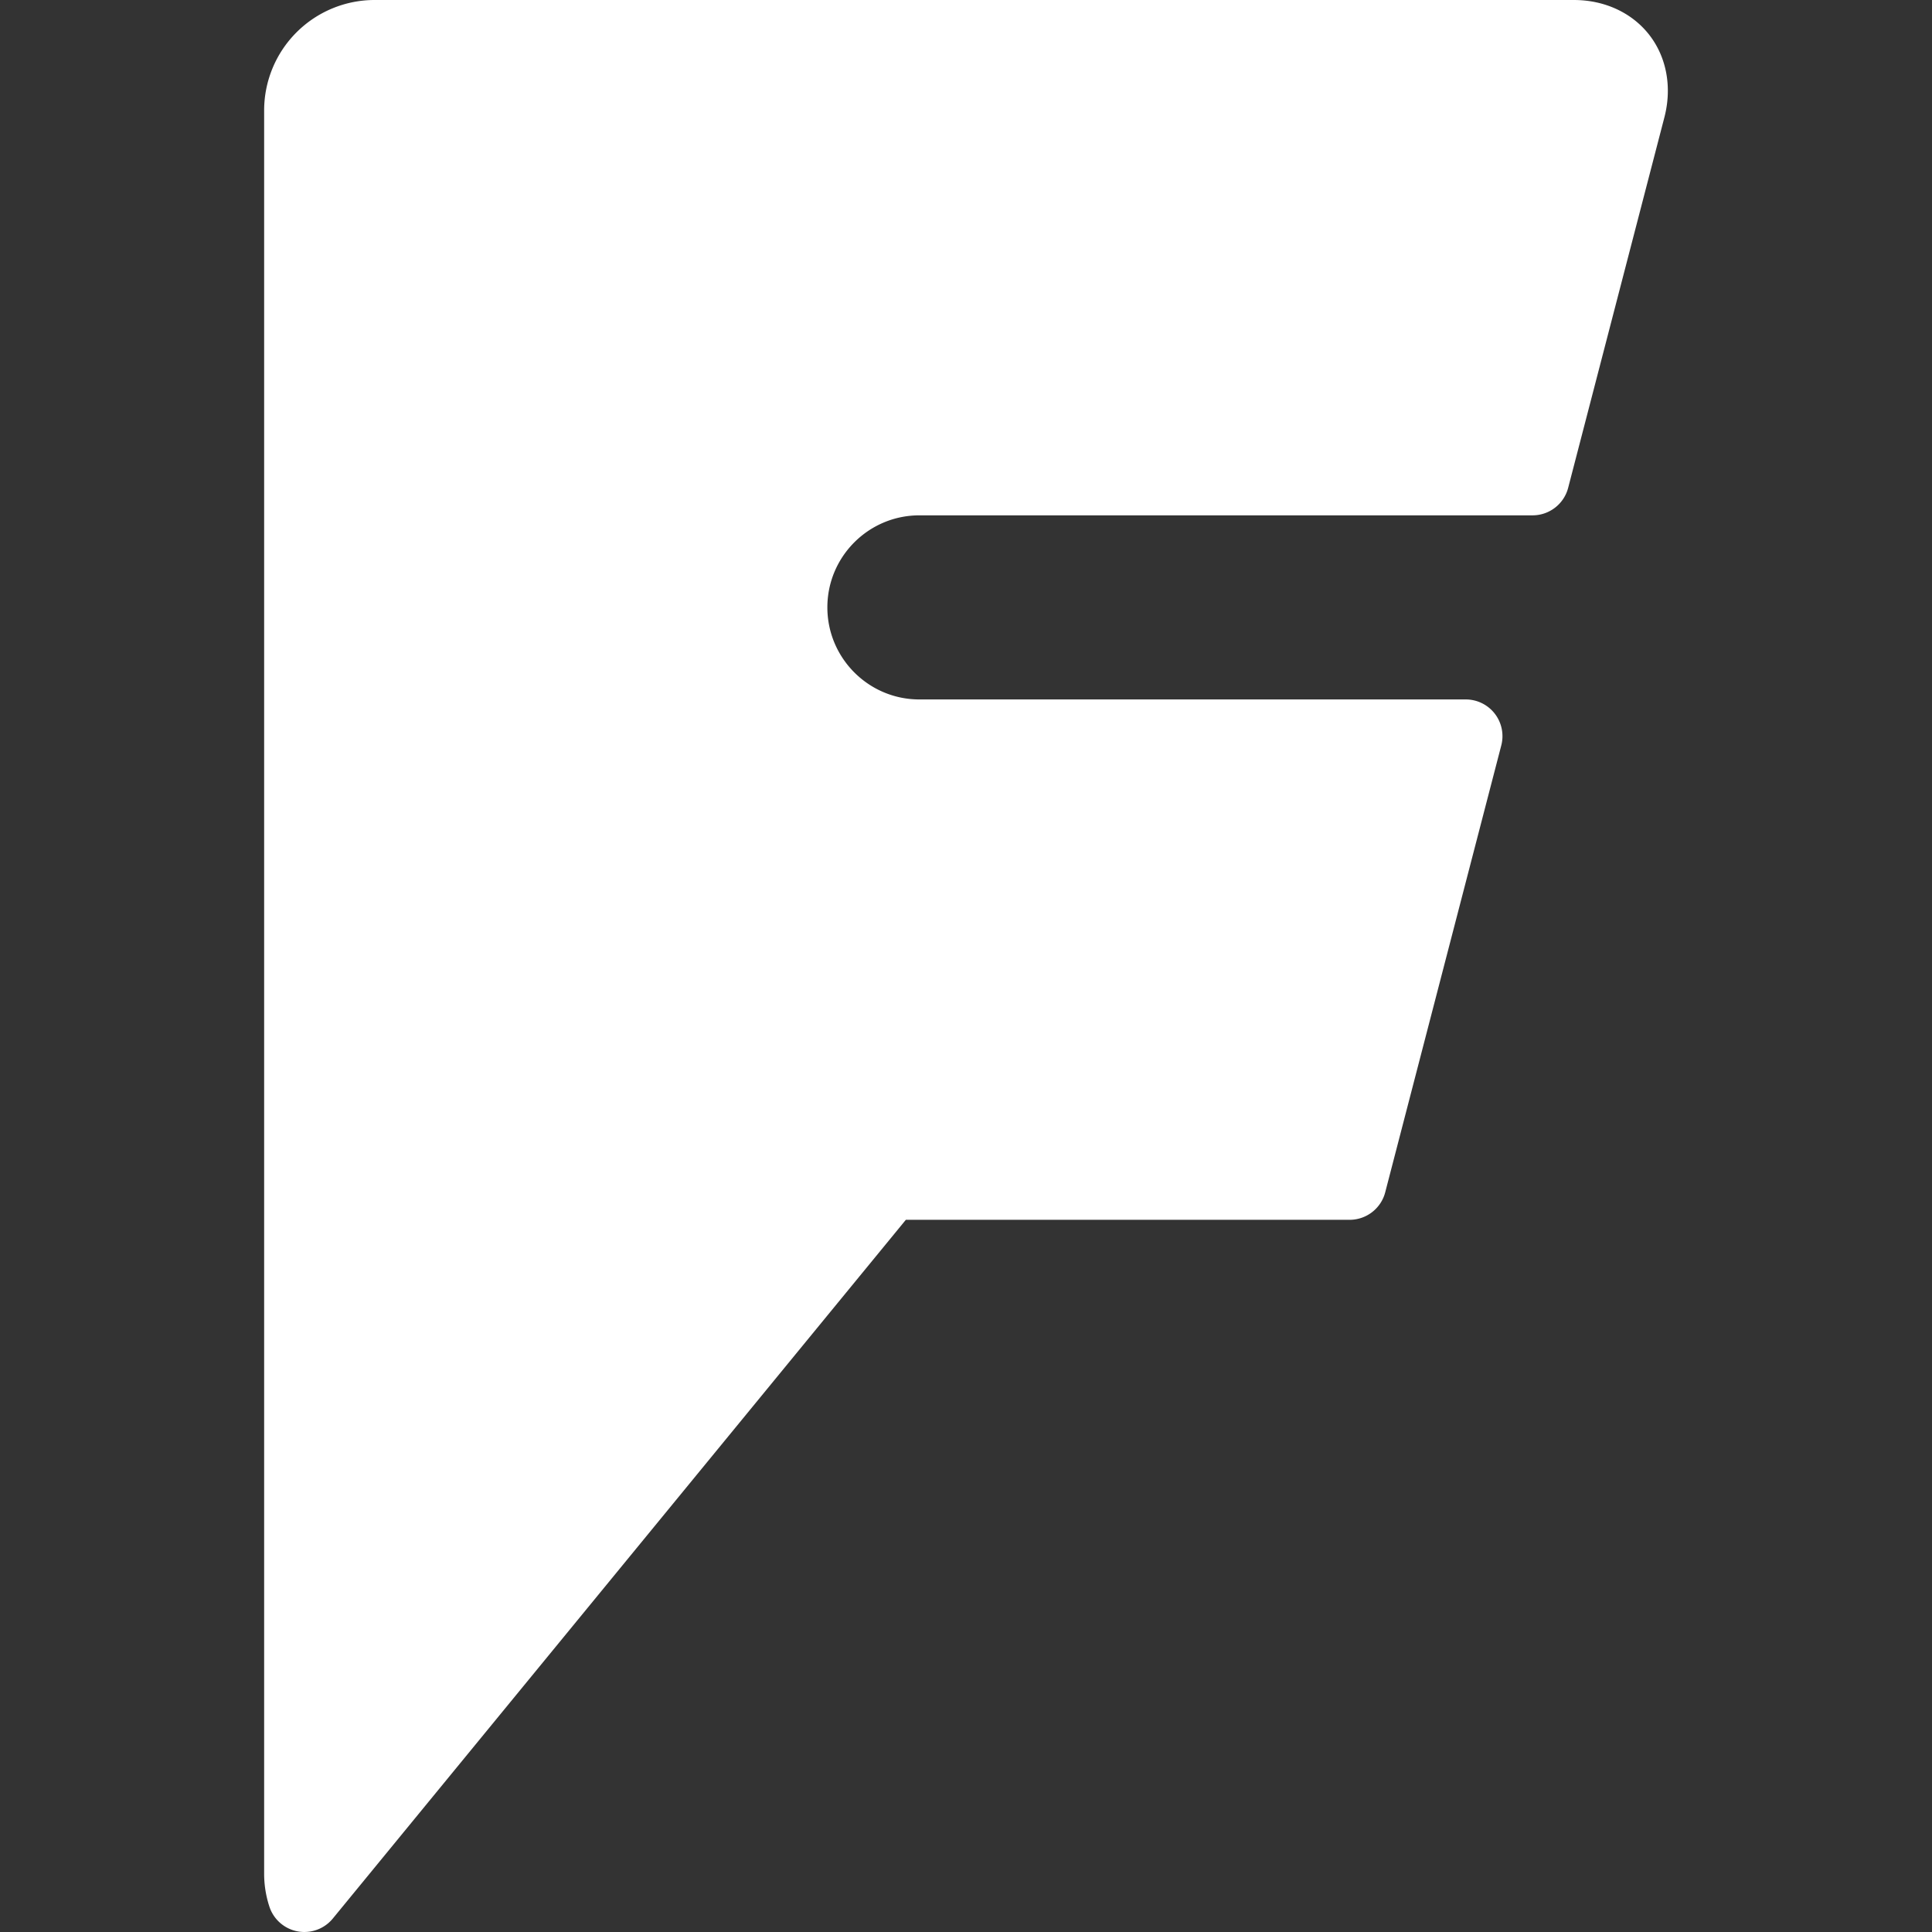 <svg xmlns="http://www.w3.org/2000/svg" viewBox="0 0 512 512"><rect x="0" y="0" width="512" height="512" fill="#333333" stroke="none"/><g fill="#fff"><path d="M437.11 9.29c-4.57-5.9-11.86-9.29-20-9.29H99.19A29.28 29.28 0 0070 29.3v467.16a28 28 0 001.4 8.84 9.75 9.75 0 0016.8 3.13l151.86-185.17h117.6c4.44 0 8.33-3 9.44-7.3l30.75-118.4a9.73 9.73 0 00-9.44-12.2H243.64c-13.45 0-24.38-10.95-24.38-24.4s10.93-24.39 24.39-24.39h162.5c4.43 0 8.32-3 9.43-7.3l25.5-98.17c2.06-7.93.61-15.89-3.97-21.81z"/></g></svg>